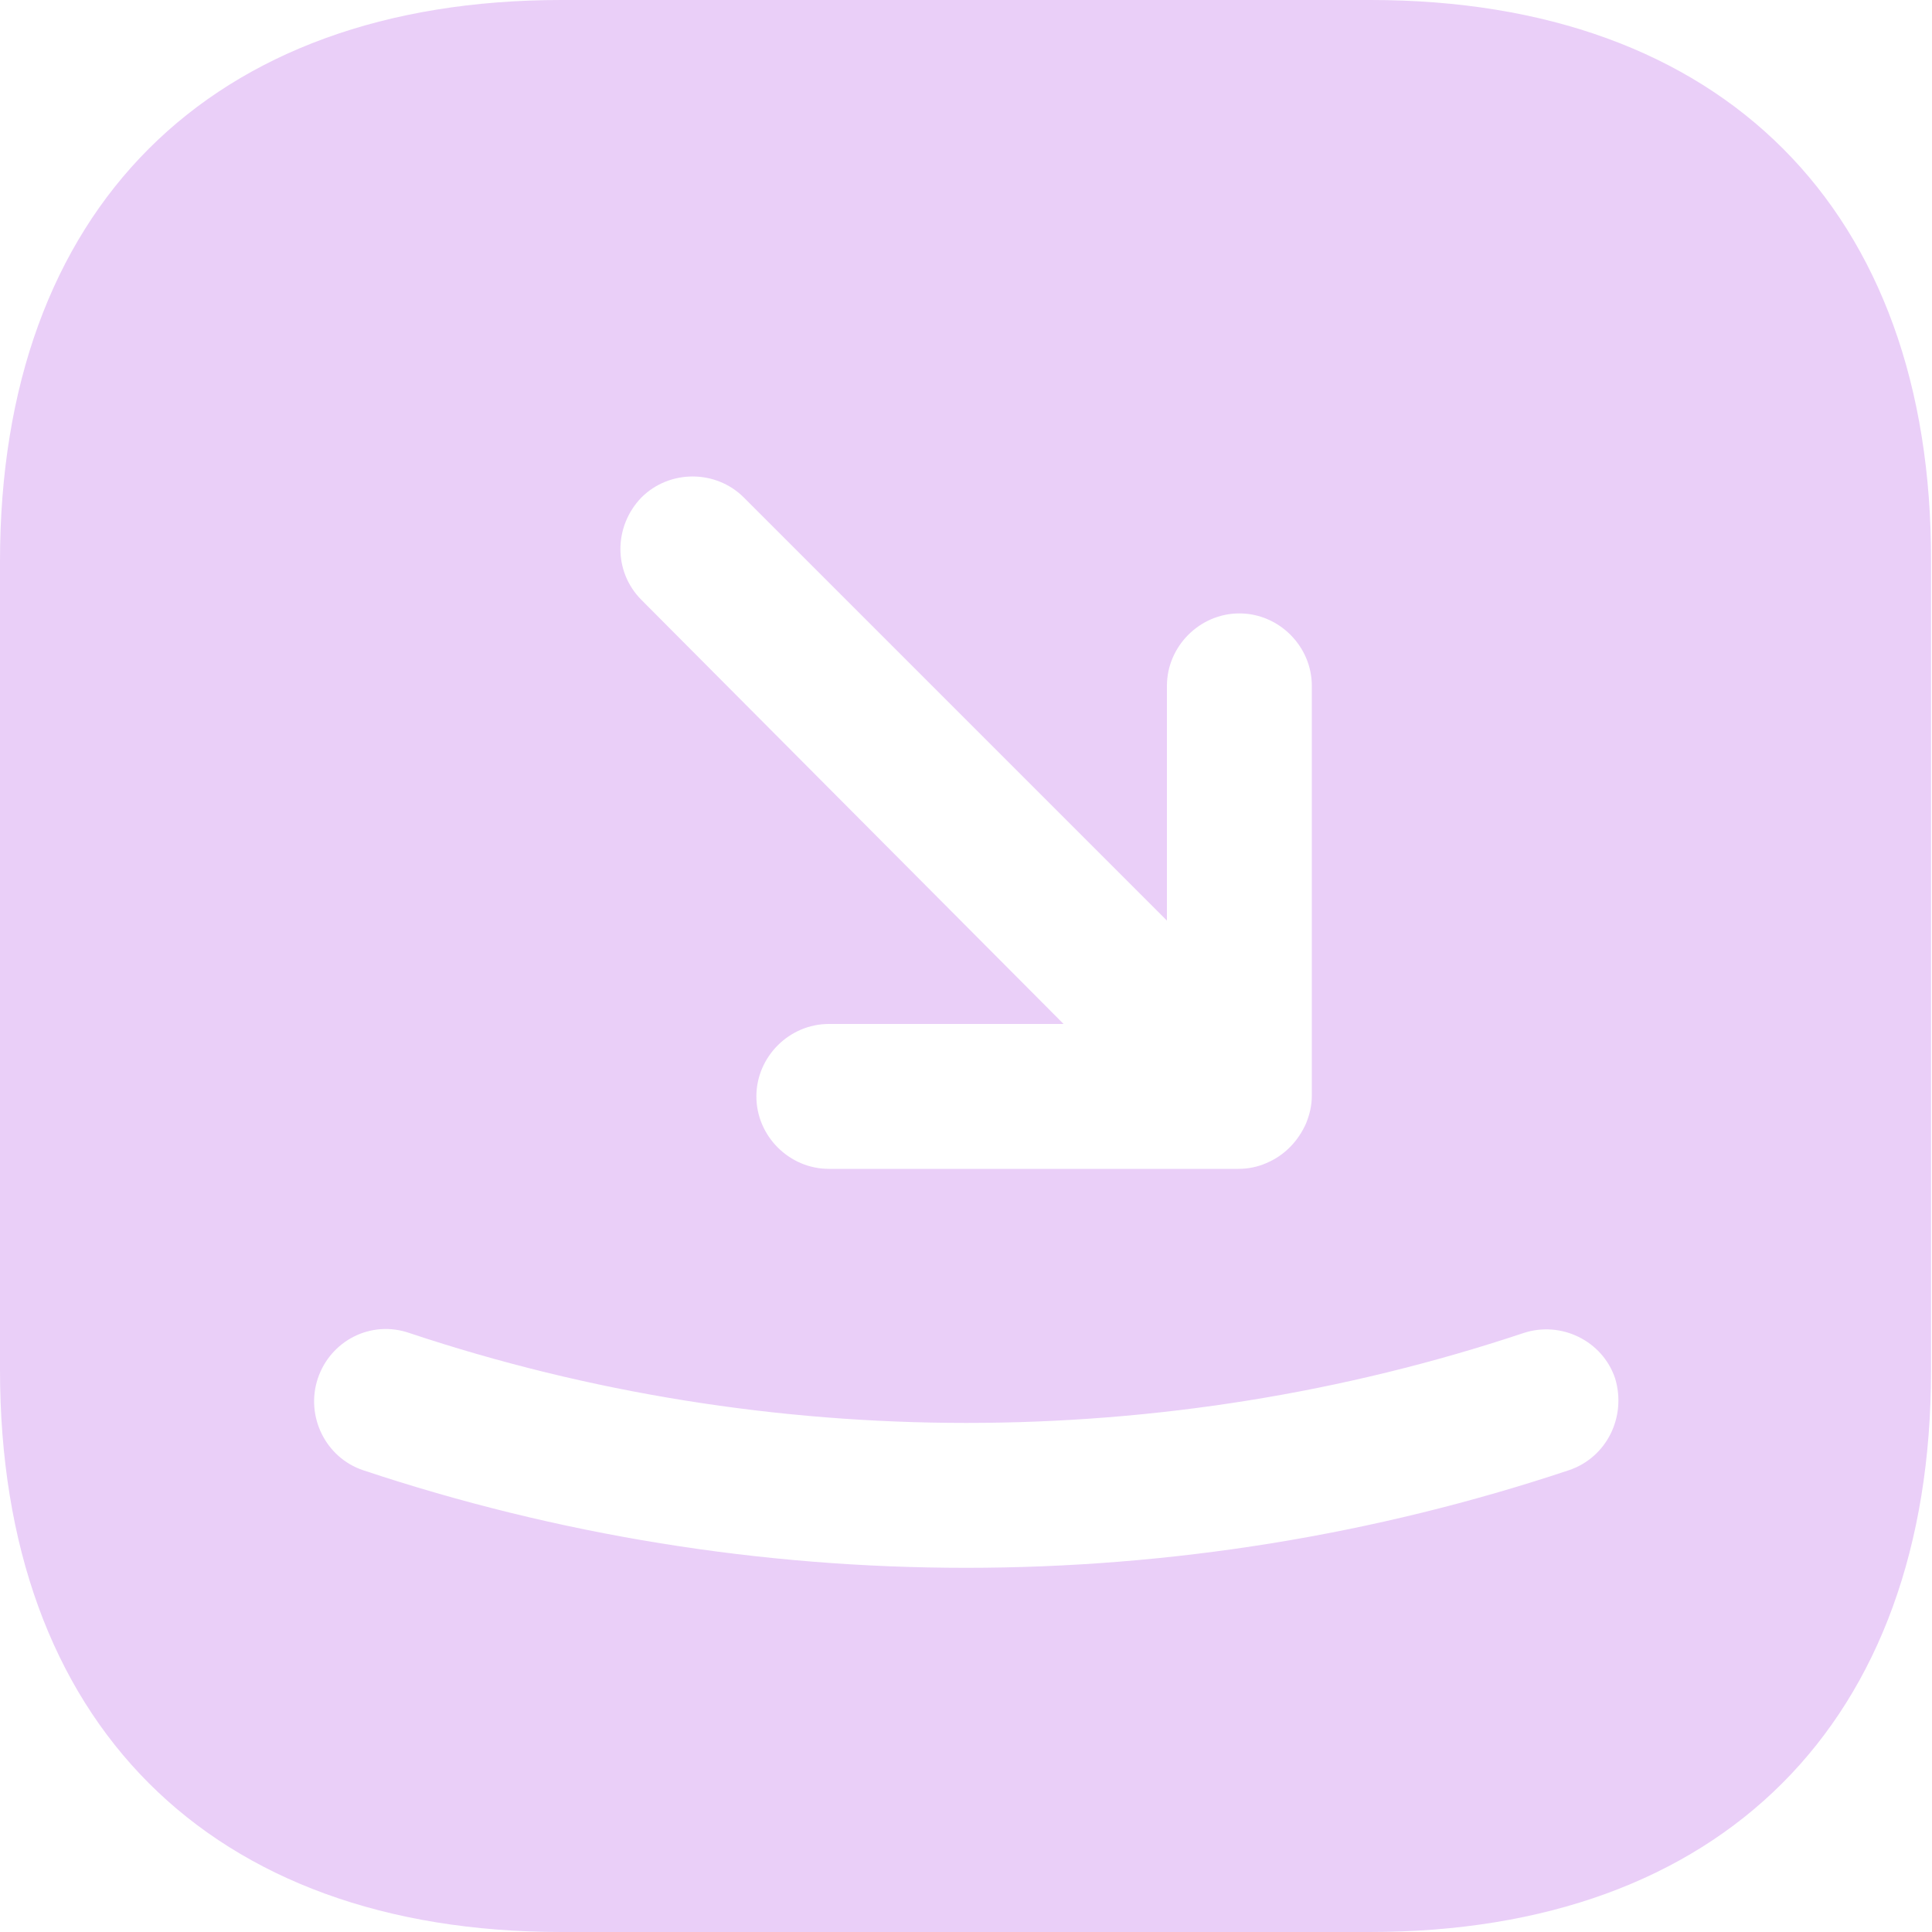 <svg width="20" height="20" viewBox="0 0 20 20" fill="none" xmlns="http://www.w3.org/2000/svg">
<path d="M14.19 0H5.81C2.17 0 0 2.17 0 5.81V14.18C0 17.83 2.17 20 5.81 20H14.18C17.82 20 19.99 17.83 19.99 14.19V5.81C20 2.17 17.83 0 14.19 0ZM6.64 5.15C6.93 4.86 7.41 4.86 7.7 5.15L12.08 9.53V7.1C12.08 6.69 12.42 6.35 12.83 6.35C13.24 6.35 13.58 6.69 13.58 7.1V11.34C13.58 11.44 13.56 11.53 13.52 11.63C13.44 11.81 13.3 11.96 13.11 12.04C13.02 12.08 12.92 12.1 12.82 12.1H8.58C8.17 12.1 7.83 11.76 7.83 11.35C7.83 10.94 8.17 10.6 8.58 10.6H11.01L6.64 6.21C6.35 5.92 6.35 5.45 6.64 5.15ZM16.24 15.22C14.23 15.89 12.12 16.23 10 16.23C7.88 16.23 5.77 15.89 3.76 15.22C3.37 15.09 3.16 14.66 3.29 14.27C3.42 13.88 3.84 13.66 4.24 13.8C7.96 15.04 12.05 15.04 15.77 13.8C16.16 13.67 16.59 13.88 16.72 14.27C16.84 14.67 16.63 15.09 16.24 15.22Z" fill="#EACFF8"/>
</svg>
